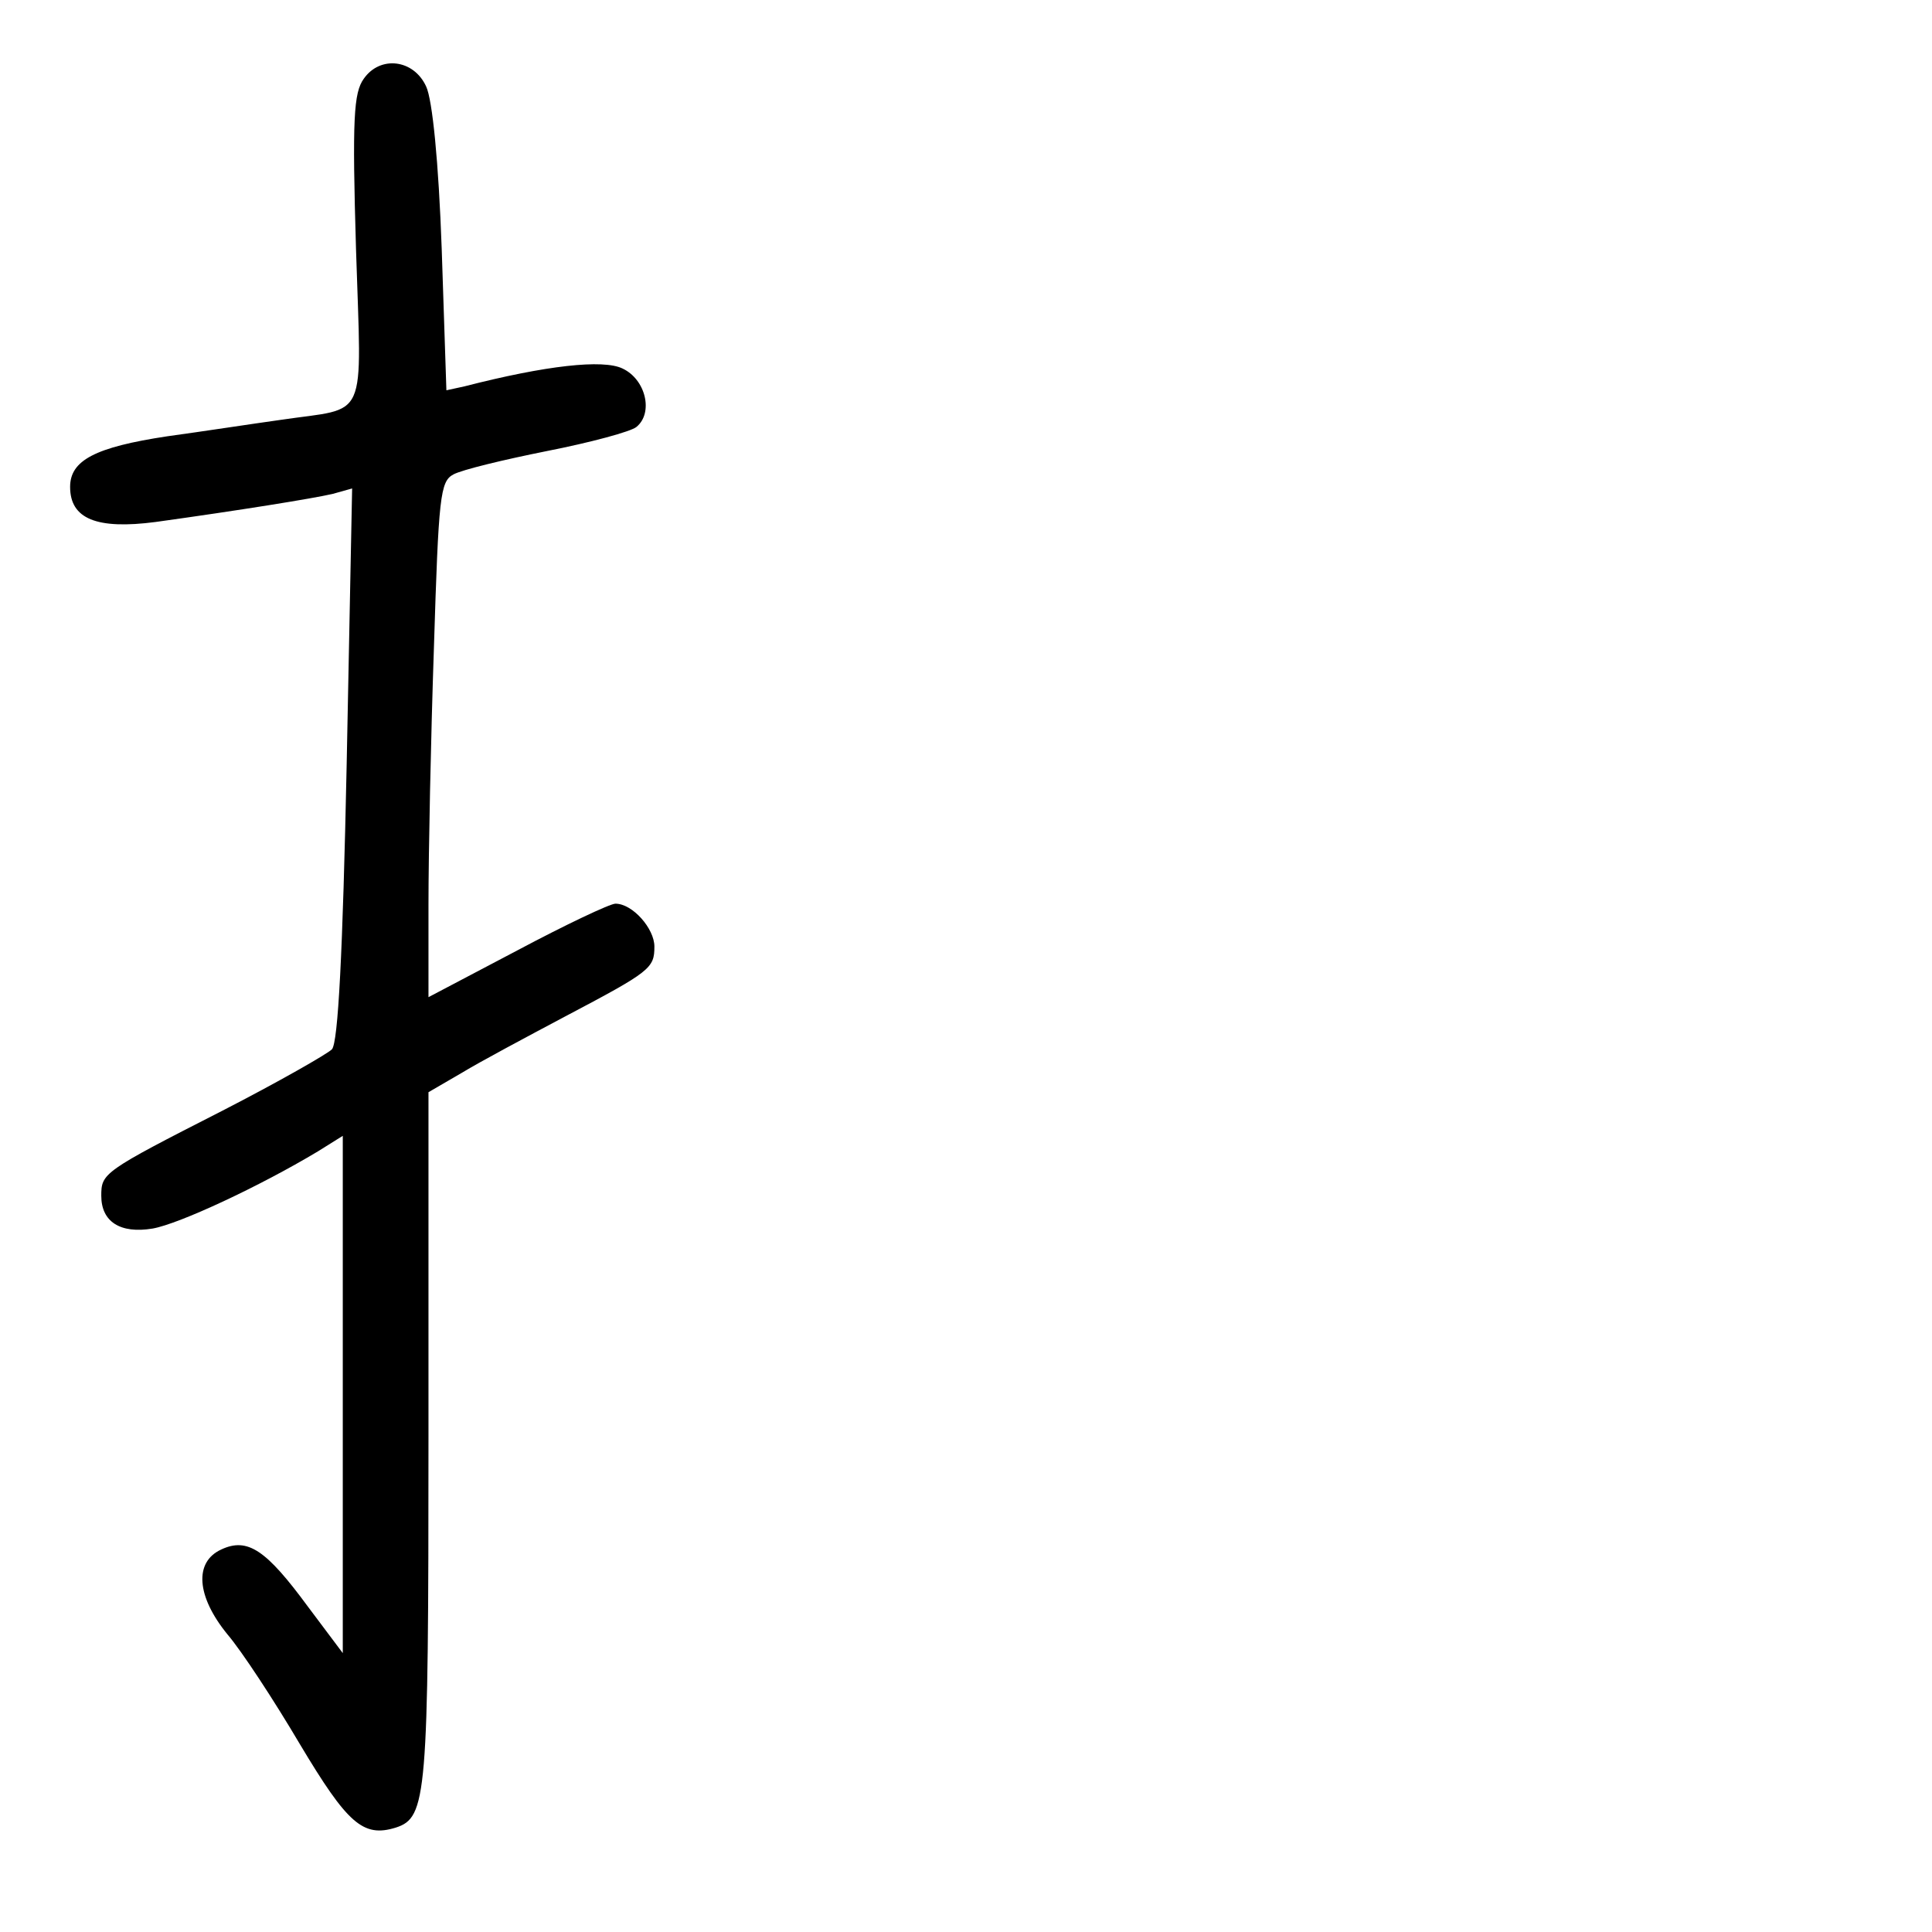 <?xml version="1.0" standalone="no"?>
<!DOCTYPE svg PUBLIC "-//W3C//DTD SVG 20010904//EN"
 "http://www.w3.org/TR/2001/REC-SVG-20010904/DTD/svg10.dtd">
<svg version="1.0" xmlns="http://www.w3.org/2000/svg"
 width="248pt" height="248pt" viewBox="0 0 248 248"
 preserveAspectRatio="xMidYMid meet">
<g transform="translate(0,248) scale(0.1,-0.1)"
fill="#000000" stroke="none">
<path d="M467 2379 c-13 -18 -15 -51 -10 -219 7 -226 17 -202 -97 -219 -36 -5
-101 -15 -145 -21 -93 -14 -125 -31 -125 -65 0 -41 34 -55 110 -45 108 15 201
30 227 36 l25 7 -7 -354 c-5 -242 -11 -358 -19 -366 -6 -6 -69 -42 -141 -79
-153 -78 -155 -80 -155 -109 0 -33 24 -49 66 -42 34 6 137 54 212 99 l32 20 0
-332 0 -332 -45 60 c-53 72 -77 89 -111 73 -35 -16 -32 -60 8 -109 18 -21 60
-85 93 -141 61 -102 81 -120 123 -107 40 13 42 39 42 501 l0 443 43 25 c23 14
83 46 132 72 110 58 115 62 115 90 0 23 -28 55 -50 55 -7 0 -64 -27 -126 -60
l-114 -60 0 119 c0 65 3 213 7 330 6 194 8 213 25 222 11 6 65 19 120 30 56
11 108 25 115 31 22 18 12 61 -18 75 -25 12 -98 4 -203 -23 l-23 -5 -6 181
c-4 113 -12 192 -20 209 -16 35 -59 40 -80 10z"/>
</g>
</svg>
